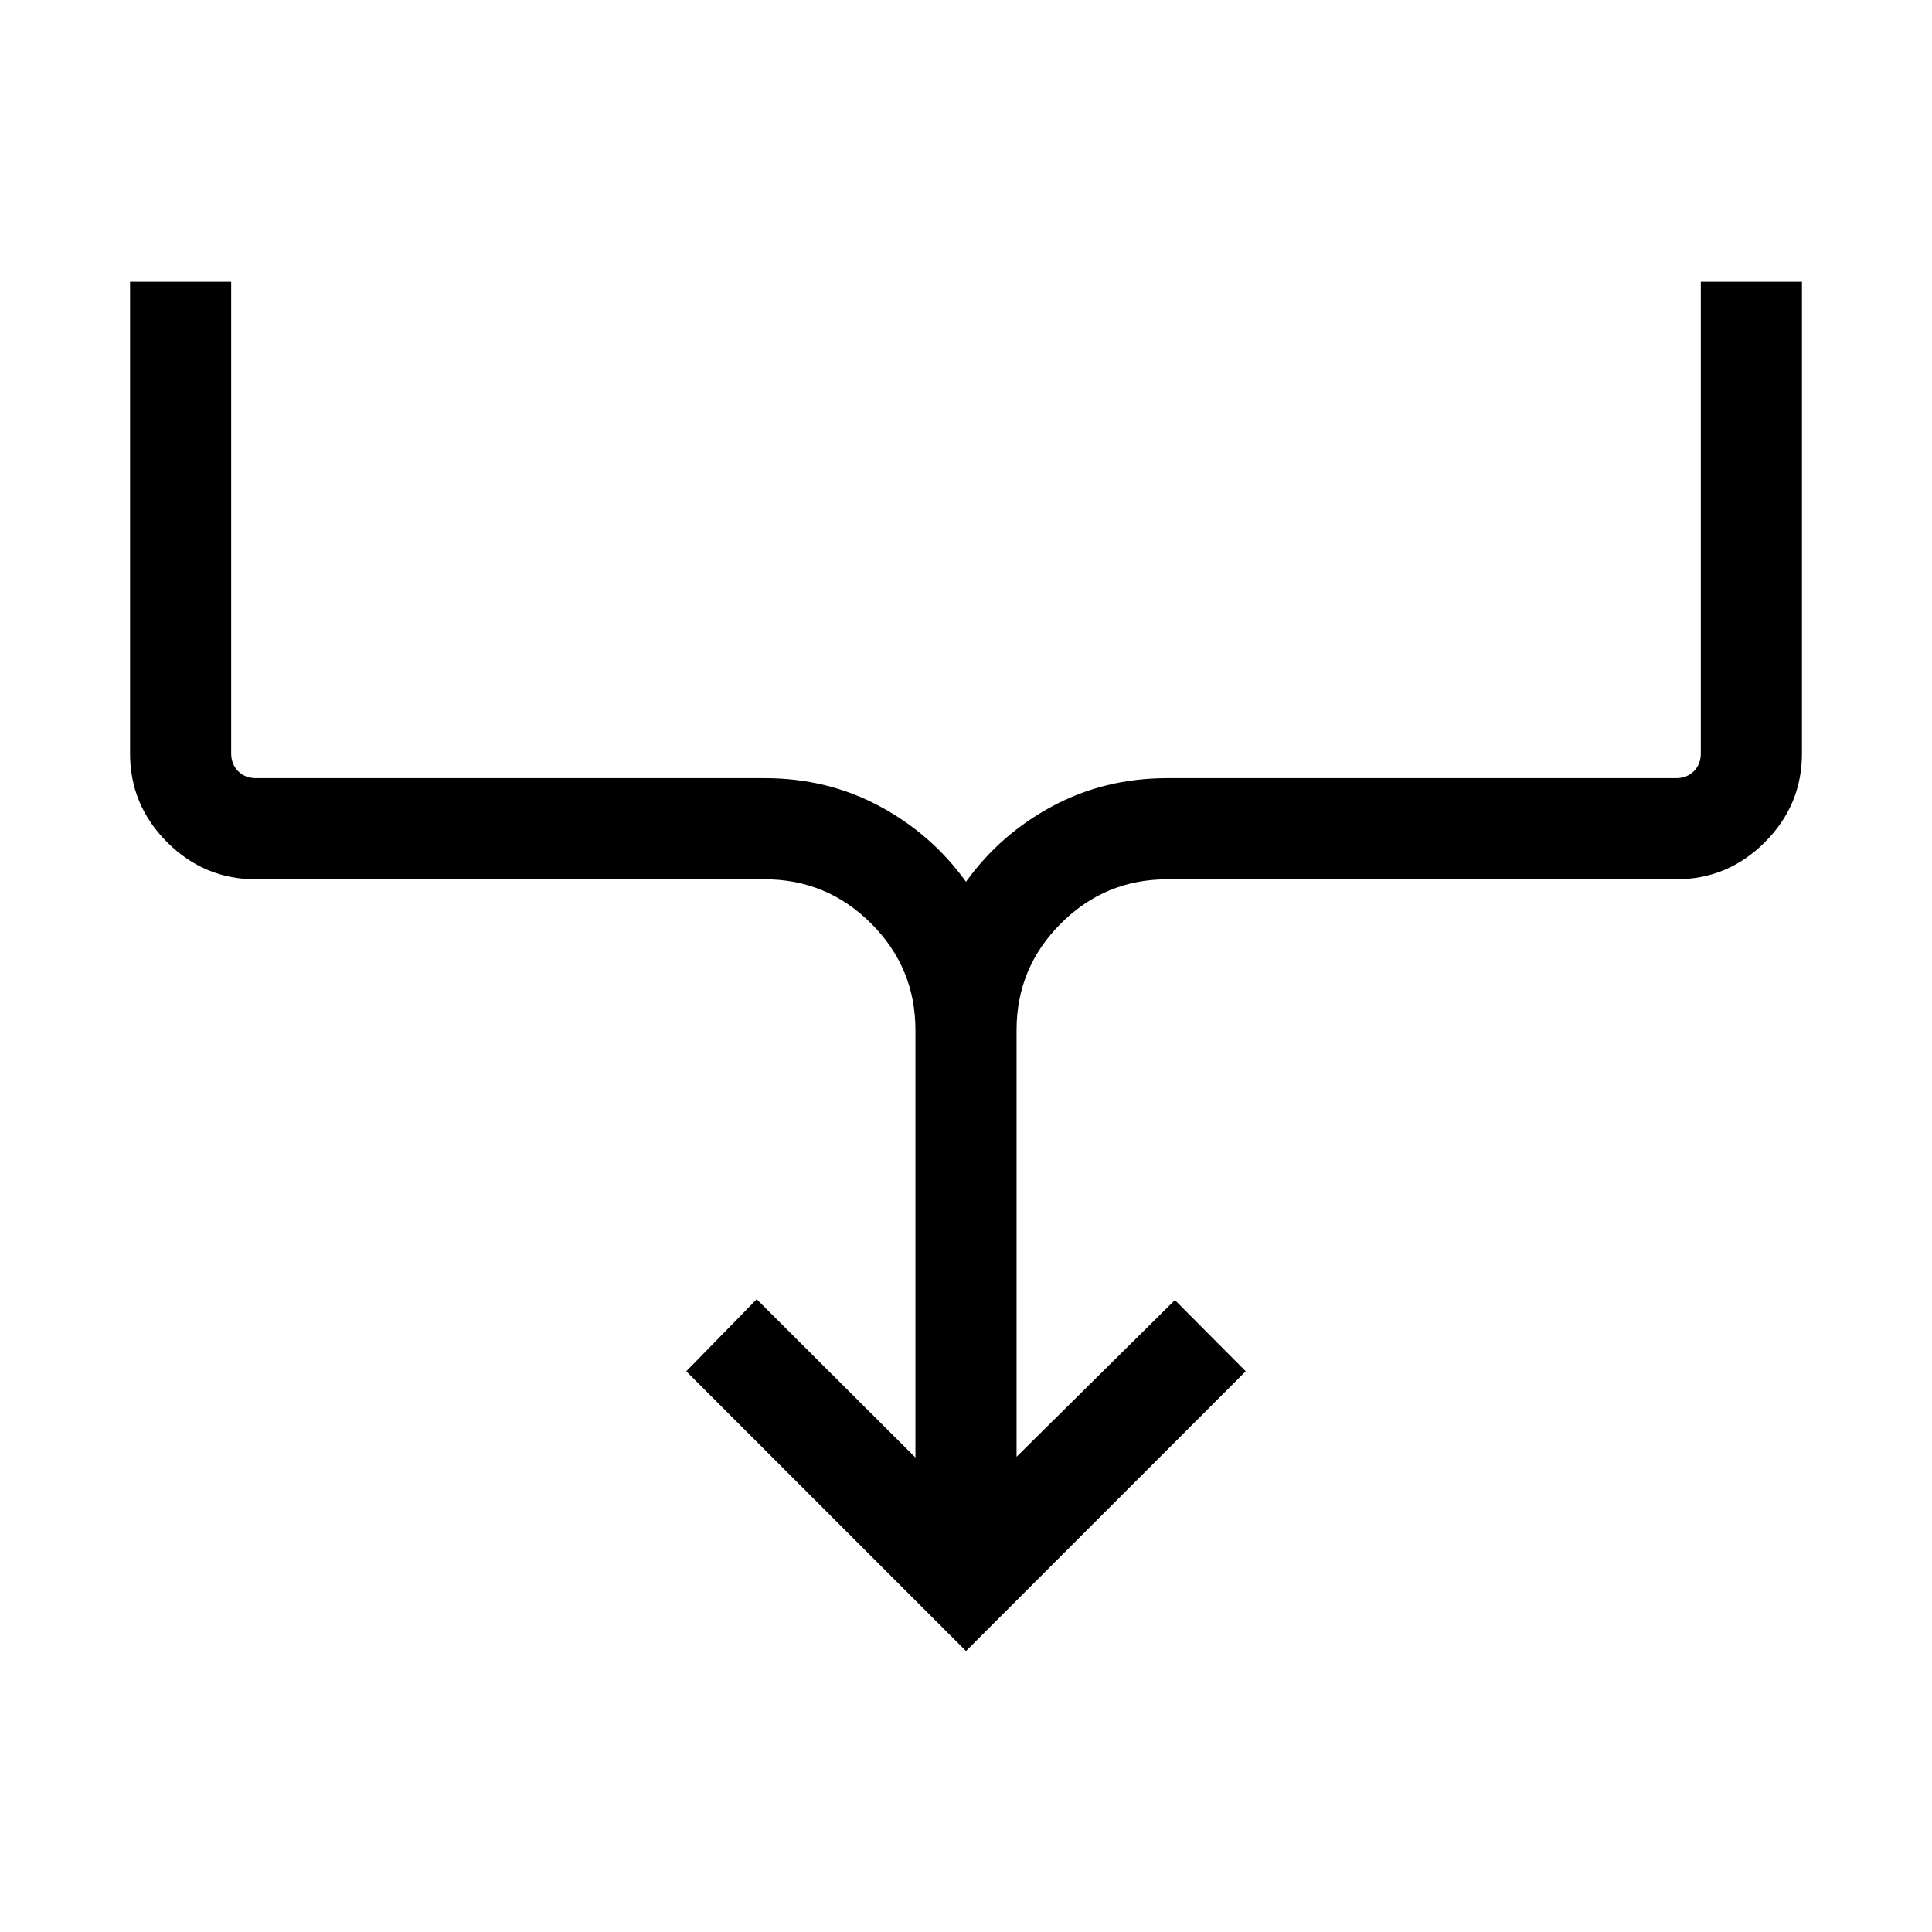 <svg xmlns="http://www.w3.org/2000/svg" height="40" viewBox="0 -960 960 960" width="40"><path d="M480-139.617 341.001-278.616 376-314.41l78.873 78.668v-212.463q0-30.904-21.985-52.888-21.984-21.984-52.888-21.984H127.181q-25.705 0-44.135-18.429-18.429-18.43-18.429-44.135v-234.358h50.255v234.358q0 5.385 3.462 8.847 3.462 3.462 8.847 3.462H380q31.109 0 57.074 13.94 25.965 13.94 42.926 37.547 16.961-23.607 42.926-37.547 25.965-13.94 57.074-13.94h252.819q5.385 0 8.847-3.462 3.462-3.462 3.462-8.847v-234.358h50.255v234.358q0 25.705-18.43 44.135-18.429 18.429-44.134 18.429H580q-30.904 0-52.888 21.984-21.985 21.984-21.985 52.888v212.078l78.668-77.872 35.204 35.383L480-139.617Z"/></svg>